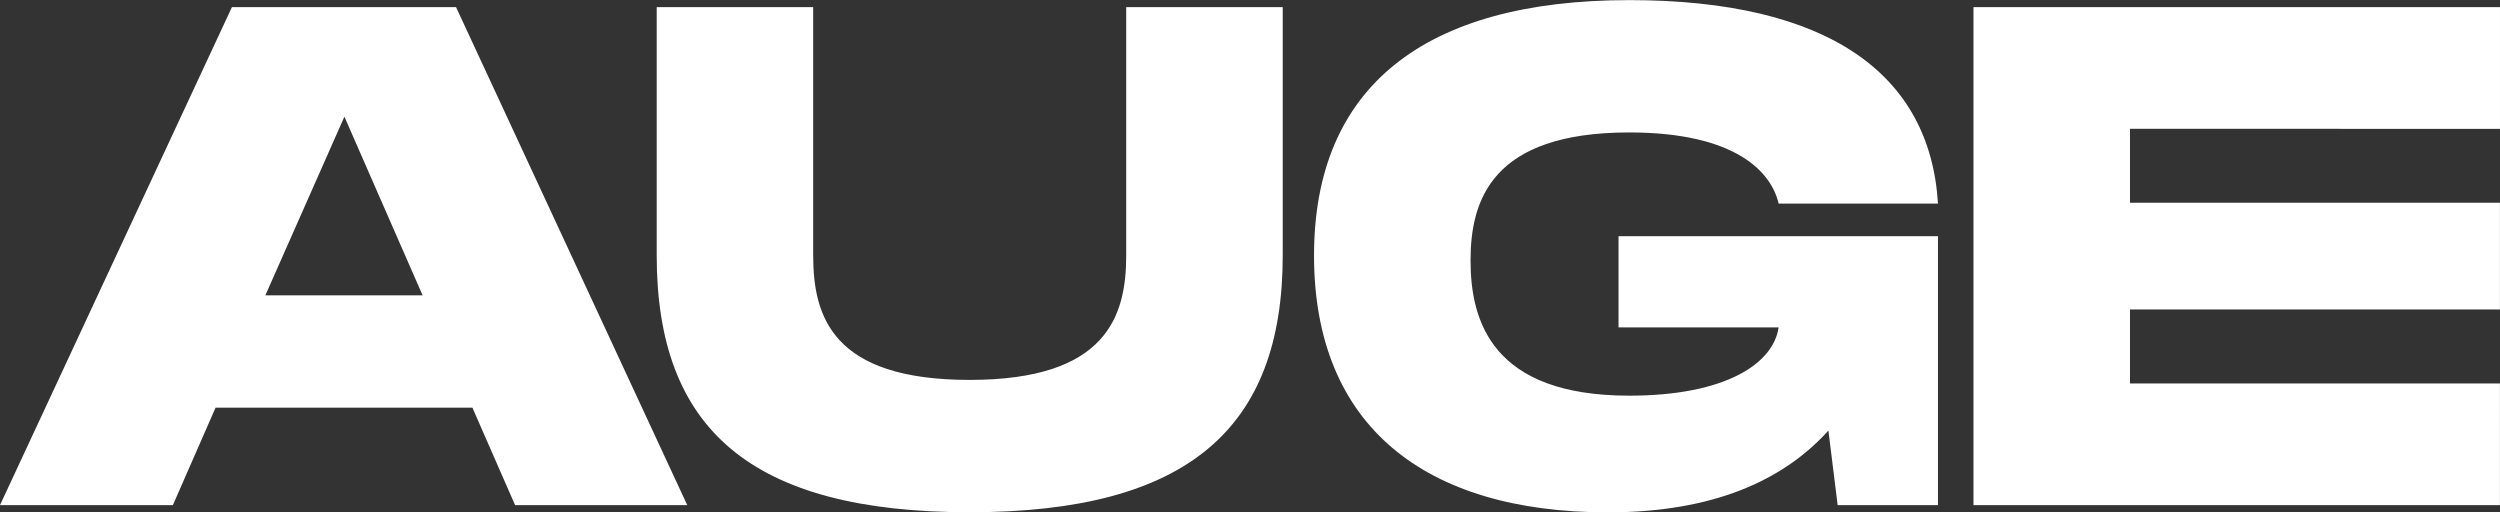 <svg xmlns="http://www.w3.org/2000/svg" width="207.326" height="42.48" viewBox="0 0 207.326 42.48">
  <rect x="0" y="0" width="207.326" height="42.48" fill="#333333" stroke="none"/>
  <path id="Path_1230" data-name="Path 1230" d="M43.955,0H58.233L39.058-41.3H20.473L1.239,0H15.576l3.54-8.083h21.3ZM23.246-17.4,29.8-32.214,36.285-17.4Zm84.37-3.3V-41.3H94.636v20.591c0,5.015-1.593,10.325-12.98,10.325s-12.98-5.251-12.98-10.325V-41.3H55.7v20.591c0,14.4,7.788,21.3,25.96,21.3C99.769.59,107.616-6.372,107.616-20.709Zm27.848,5.959h13.275c-.413,2.95-4.307,5.664-12.39,5.664-11.387,0-13.157-6.2-13.157-11.21,0-4.956,1.711-10.62,13.157-10.62,8.85,0,11.8,3.3,12.39,5.9h13.216c-.649-10.738-9.086-16.874-25.606-16.874-16.992,0-26.137,7.2-26.137,21.181,0,14.1,9.145,21.3,24.367,21.3,8.732,0,14.573-2.655,18.29-6.785L153.636,0h8.319V-22.3H135.464Zm73.1-16.461V-41.3H164.9V0h43.66V-10.089h-30.68v-6.136h30.68v-8.85h-30.68v-6.136Z" transform="translate(-1.239 41.89)" fill="#fff"/>
</svg>
